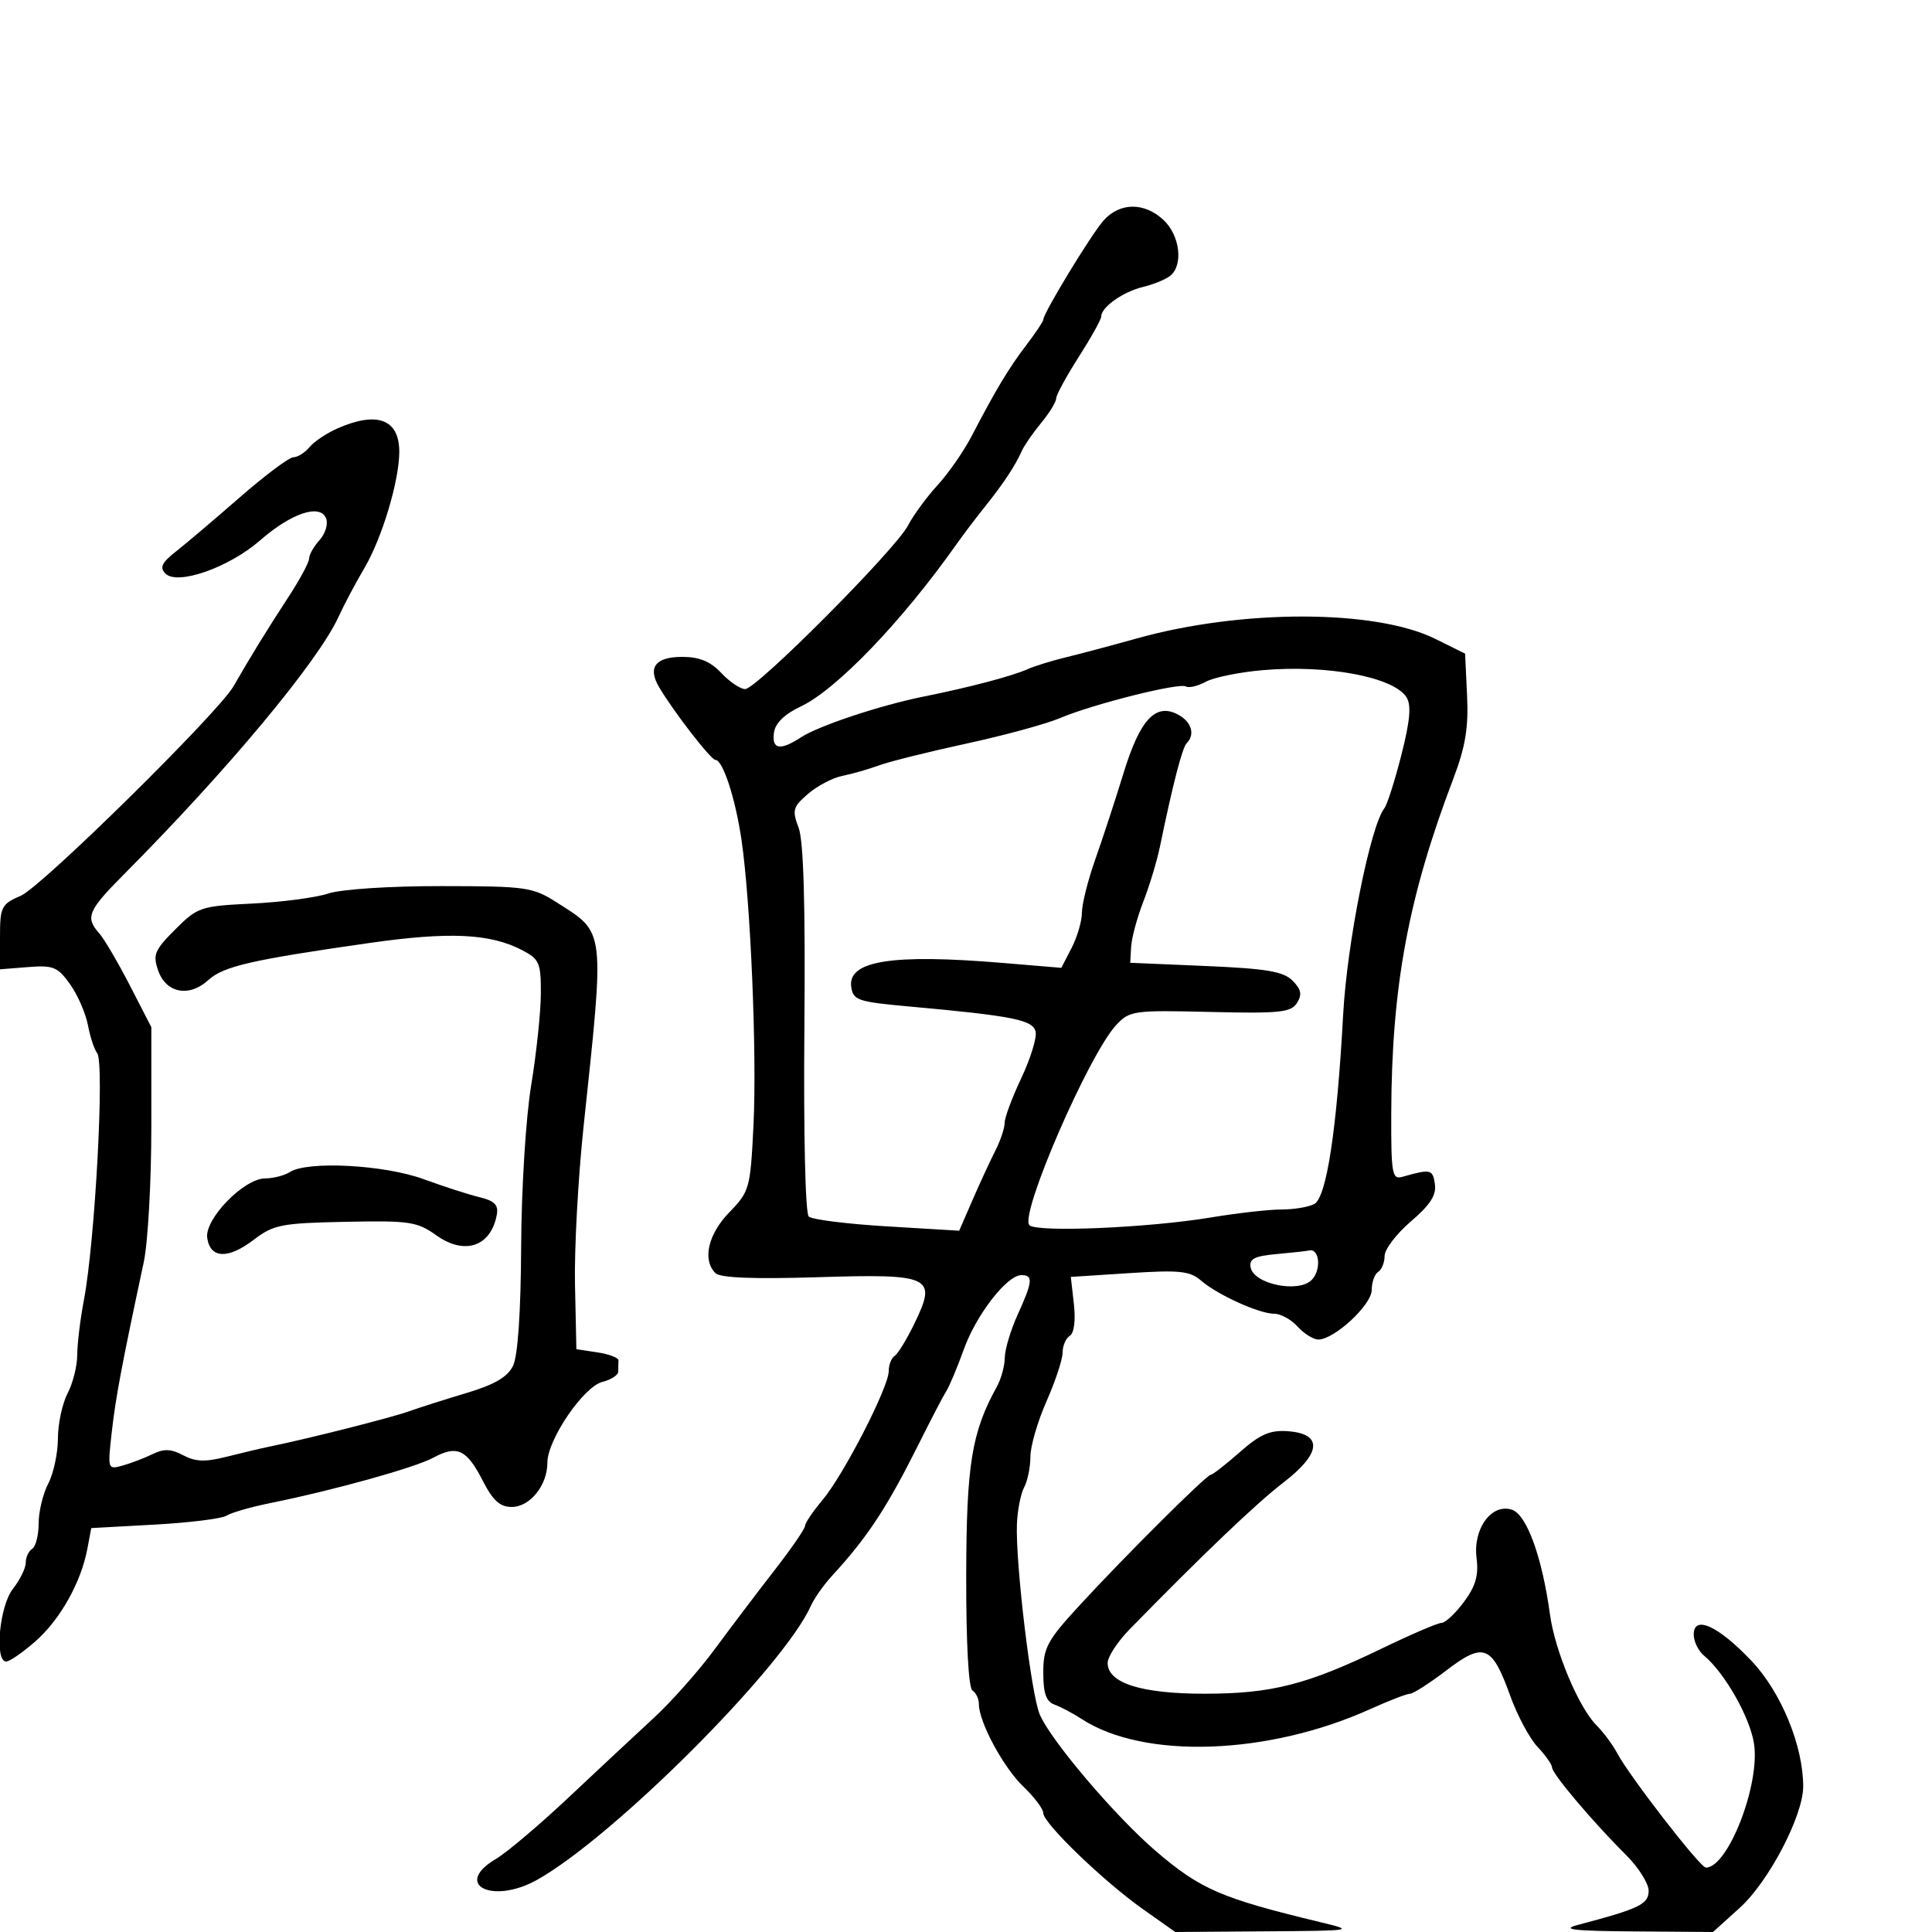 <svg xmlns="http://www.w3.org/2000/svg" width="300" height="300" viewBox="0 0 300 300" version="1.1">
	<path d="M 171.354 34.250 C 169.421 36.431, 162 48.639, 162 49.638 C 162 49.911, 160.811 51.692, 159.358 53.598 C 156.628 57.177, 154.667 60.443, 150.862 67.746 C 149.645 70.081, 147.264 73.505, 145.569 75.354 C 143.875 77.204, 141.817 80.015, 140.995 81.600 C 139.061 85.329, 117.486 107, 115.706 107 C 114.960 107, 113.292 105.875, 112 104.500 C 110.311 102.703, 108.606 102, 105.933 102 C 101.782 102, 100.533 103.628, 102.336 106.688 C 104.576 110.489, 110.391 118, 111.095 118 C 112.251 118, 114.220 124.066, 115.152 130.500 C 116.561 140.220, 117.544 163.704, 117.002 174.698 C 116.517 184.558, 116.392 185.008, 113.250 188.246 C 109.942 191.655, 109.033 195.633, 111.092 197.692 C 111.826 198.426, 117.017 198.634, 126.915 198.326 C 144.633 197.775, 145.533 198.201, 142.015 205.469 C 140.812 207.955, 139.416 210.243, 138.913 210.553 C 138.411 210.864, 138 211.926, 138 212.914 C 138 215.402, 130.995 229.029, 127.707 232.936 C 126.218 234.706, 125 236.512, 125 236.949 C 125 237.387, 122.862 240.492, 120.250 243.850 C 117.638 247.207, 113.475 252.703, 111 256.063 C 108.525 259.423, 104.250 264.245, 101.500 266.778 C 98.750 269.312, 92.804 274.863, 88.287 279.114 C 83.769 283.365, 78.694 287.658, 77.008 288.654 C 70.250 292.646, 76.469 295.788, 83.415 291.891 C 95.359 285.191, 121.636 258.892, 125.907 249.363 C 126.433 248.188, 127.907 246.093, 129.182 244.708 C 134.726 238.685, 137.742 234.090, 142.773 224 C 144.556 220.425, 146.434 216.825, 146.948 216 C 147.462 215.175, 148.682 212.267, 149.658 209.538 C 151.582 204.163, 156.359 198, 158.604 198 C 160.461 198, 160.369 198.968, 158.022 204.141 C 156.934 206.538, 156.034 209.542, 156.022 210.816 C 156.010 212.089, 155.457 214.114, 154.794 215.316 C 150.872 222.418, 150.065 227.395, 150.033 244.691 C 150.013 255.109, 150.394 262.125, 151 262.500 C 151.550 262.840, 152 263.791, 152 264.614 C 152 267.400, 155.823 274.485, 158.920 277.437 C 160.614 279.052, 162 280.896, 162 281.535 C 162 283.112, 171.360 292.133, 177.497 296.469 L 182.494 300 196.497 299.898 C 210.324 299.796, 210.431 299.778, 205 298.468 C 189.636 294.762, 186.437 293.383, 179.540 287.490 C 173.220 282.090, 163.136 270.229, 161.443 266.202 C 160.102 263.012, 157.663 242.606, 157.908 236.621 C 157.996 234.488, 158.502 231.930, 159.034 230.937 C 159.565 229.944, 160 227.808, 160 226.190 C 160 224.572, 161.125 220.705, 162.500 217.596 C 163.875 214.487, 165 211.082, 165 210.031 C 165 208.979, 165.502 207.808, 166.115 207.429 C 166.784 207.016, 167.040 205.044, 166.754 202.509 L 166.277 198.278 175.377 197.689 C 183.144 197.185, 184.771 197.354, 186.488 198.841 C 189.061 201.070, 195.531 204, 197.879 204 C 198.875 204, 200.505 204.900, 201.500 206 C 202.495 207.100, 203.939 208, 204.708 208 C 207.195 208, 213 202.615, 213 200.309 C 213 199.104, 213.450 197.840, 214 197.500 C 214.550 197.160, 215 196.044, 215 195.019 C 215 193.994, 216.836 191.584, 219.081 189.663 C 222.107 187.072, 223.070 185.567, 222.807 183.835 C 222.461 181.554, 222.166 181.490, 217.750 182.739 C 216.163 183.187, 216.003 182.270, 216.033 172.867 C 216.094 153.215, 218.665 139.334, 225.640 121 C 227.552 115.972, 228.043 113.028, 227.806 108 L 227.500 101.500 222.906 99.219 C 213.610 94.604, 192.827 94.570, 176.500 99.143 C 172.650 100.221, 167.700 101.538, 165.500 102.070 C 163.300 102.601, 160.600 103.439, 159.500 103.933 C 157.138 104.991, 150.481 106.745, 143.500 108.146 C 136.691 109.513, 127.118 112.693, 124.349 114.507 C 121.144 116.607, 119.809 116.366, 120.180 113.754 C 120.389 112.291, 121.827 110.884, 124.306 109.720 C 129.866 107.107, 140.047 96.513, 148.500 84.543 C 149.600 82.986, 151.625 80.312, 153 78.602 C 155.764 75.165, 157.667 72.281, 158.677 70 C 159.042 69.175, 160.389 67.228, 161.670 65.673 C 162.952 64.119, 164 62.409, 164 61.875 C 164 61.341, 165.575 58.442, 167.500 55.433 C 169.425 52.423, 171 49.590, 171 49.136 C 171 47.690, 174.398 45.293, 177.494 44.554 C 179.141 44.161, 181.054 43.370, 181.744 42.797 C 183.769 41.117, 183.208 36.544, 180.686 34.174 C 177.703 31.372, 173.878 31.403, 171.354 34.250 M 52.432 66.510 C 50.744 67.251, 48.776 68.565, 48.059 69.429 C 47.342 70.293, 46.218 71, 45.561 71 C 44.905 71, 41.146 73.813, 37.208 77.250 C 33.270 80.688, 28.800 84.478, 27.274 85.674 C 25.131 87.354, 24.768 88.123, 25.681 89.055 C 27.529 90.943, 35.546 88.137, 40.388 83.908 C 45.259 79.652, 49.743 78.168, 50.643 80.513 C 50.973 81.372, 50.513 82.881, 49.621 83.866 C 48.730 84.851, 48 86.139, 48 86.728 C 48 87.317, 46.538 90.033, 44.750 92.763 C 41.600 97.574, 38.820 102.093, 36.261 106.563 C 33.911 110.667, 6.493 137.675, 3.250 139.080 C 0.203 140.400, 0 140.801, 0 145.501 L 0 150.514 4.368 150.167 C 8.267 149.857, 8.965 150.142, 10.876 152.826 C 12.053 154.479, 13.301 157.332, 13.649 159.166 C 13.997 161, 14.645 162.969, 15.090 163.541 C 16.256 165.043, 14.763 192.766, 13.026 201.886 C 12.462 204.849, 11.997 208.674, 11.994 210.386 C 11.990 212.099, 11.315 214.789, 10.494 216.364 C 9.672 217.940, 8.997 221.090, 8.994 223.364 C 8.990 225.639, 8.315 228.789, 7.494 230.364 C 6.672 231.940, 6 234.726, 6 236.555 C 6 238.385, 5.550 240.160, 5 240.500 C 4.450 240.840, 4 241.808, 4 242.651 C 4 243.495, 3.100 245.329, 2 246.727 C -0.092 249.387, -0.883 258, 0.965 258 C 1.496 258, 3.542 256.585, 5.512 254.856 C 9.341 251.493, 12.591 245.698, 13.568 240.487 L 14.170 237.281 24.022 236.739 C 29.441 236.440, 34.465 235.814, 35.187 235.348 C 35.909 234.882, 38.975 234, 42 233.389 C 51.857 231.397, 64.438 227.894, 67.302 226.343 C 70.977 224.353, 72.480 225.060, 74.975 229.951 C 76.531 233.001, 77.639 234, 79.464 234 C 82.294 234, 85 230.635, 85 227.115 C 85 223.557, 90.617 215.313, 93.541 214.579 C 94.894 214.240, 96 213.520, 96 212.981 C 96 212.441, 96.018 211.662, 96.039 211.250 C 96.061 210.838, 94.598 210.275, 92.789 210 L 89.500 209.500 89.285 199.500 C 89.166 194, 89.763 182.975, 90.610 175 C 93.911 143.948, 94.030 144.960, 86.515 140.169 C 82.702 137.738, 81.795 137.608, 68.500 137.594 C 60.520 137.586, 52.995 138.078, 51 138.739 C 49.075 139.377, 43.747 140.082, 39.160 140.306 C 31.139 140.698, 30.682 140.851, 27.207 144.327 C 23.993 147.540, 23.701 148.248, 24.567 150.720 C 25.793 154.221, 29.396 154.900, 32.348 152.186 C 34.669 150.052, 38.989 149.056, 57.305 146.434 C 69.707 144.658, 76.061 144.946, 81.017 147.509 C 83.755 148.924, 83.999 149.481, 83.983 154.276 C 83.973 157.149, 83.299 163.550, 82.485 168.500 C 81.650 173.576, 80.969 184.516, 80.923 193.592 C 80.872 203.791, 80.409 210.565, 79.660 212.092 C 78.811 213.820, 76.785 215.005, 72.489 216.289 C 69.195 217.273, 65.150 218.561, 63.500 219.152 C 60.745 220.137, 47.953 223.377, 42 224.597 C 40.625 224.878, 37.566 225.599, 35.202 226.198 C 31.876 227.041, 30.350 226.990, 28.452 225.974 C 26.599 224.983, 25.450 224.932, 23.750 225.768 C 22.513 226.377, 20.419 227.180, 19.099 227.553 C 16.711 228.227, 16.701 228.199, 17.355 222.365 C 17.955 217.017, 18.941 211.782, 22.320 196 C 22.968 192.975, 23.498 183.525, 23.499 175 L 23.500 159.500 20.155 153 C 18.315 149.425, 16.177 145.790, 15.405 144.921 C 13.204 142.448, 13.645 141.399, 19.250 135.763 C 35.332 119.595, 49.434 102.668, 52.575 95.765 C 53.392 93.969, 55.206 90.549, 56.607 88.164 C 59.341 83.509, 62 74.629, 62 70.151 C 62 65.111, 58.581 63.810, 52.432 66.510 M 196 104.067 C 192.425 104.381, 188.478 105.190, 187.229 105.865 C 185.980 106.540, 184.597 106.869, 184.156 106.596 C 183.132 105.964, 169.735 109.328, 164.568 111.515 C 162.405 112.430, 155.880 114.207, 150.068 115.464 C 144.256 116.721, 138.150 118.243, 136.500 118.846 C 134.850 119.449, 132.284 120.184, 130.797 120.479 C 129.311 120.773, 126.918 122.027, 125.480 123.264 C 123.120 125.294, 122.976 125.806, 124.004 128.507 C 124.783 130.550, 125.068 140.476, 124.903 159.781 C 124.765 176.033, 125.053 188.423, 125.581 188.909 C 126.087 189.375, 131.549 190.059, 137.721 190.430 L 148.941 191.104 151.029 186.302 C 152.178 183.661, 153.766 180.226, 154.559 178.669 C 155.352 177.112, 156 175.172, 156 174.357 C 156 173.543, 157.158 170.429, 158.573 167.437 C 159.988 164.445, 160.998 161.211, 160.816 160.249 C 160.462 158.372, 157.395 157.756, 141 156.270 C 133.223 155.565, 132.473 155.309, 132.181 153.252 C 131.603 149.183, 138.503 148.086, 155.651 149.520 L 164.801 150.285 166.401 147.192 C 167.280 145.491, 168 143.022, 168 141.705 C 168 140.388, 168.940 136.653, 170.088 133.405 C 171.237 130.157, 173.207 124.142, 174.466 120.037 C 177.021 111.708, 179.452 109.101, 182.928 110.961 C 185.021 112.082, 185.615 114.052, 184.266 115.401 C 183.584 116.082, 182.103 121.816, 180.107 131.500 C 179.654 133.700, 178.496 137.525, 177.535 140 C 176.574 142.475, 175.722 145.625, 175.644 147 L 175.500 149.500 187.219 150 C 196.643 150.402, 199.283 150.846, 200.702 152.269 C 202.054 153.624, 202.216 154.434, 201.395 155.736 C 200.463 157.213, 198.706 157.395, 187.912 157.135 C 176.009 156.848, 175.411 156.931, 173.325 159.168 C 169.073 163.726, 158.261 188.661, 159.848 190.248 C 160.997 191.397, 178.321 190.660, 188 189.051 C 192.125 188.365, 197.070 187.806, 198.988 187.810 C 200.907 187.813, 203.198 187.429, 204.080 186.957 C 205.989 185.936, 207.593 175.401, 208.567 157.500 C 209.170 146.404, 212.801 128.250, 214.967 125.500 C 215.401 124.950, 216.588 121.226, 217.606 117.224 C 218.957 111.911, 219.172 109.496, 218.402 108.275 C 216.411 105.119, 206.094 103.181, 196 104.067 M 45 182 C 44.175 182.533, 42.443 182.976, 41.150 182.985 C 37.868 183.006, 31.760 189.288, 32.177 192.213 C 32.636 195.432, 35.401 195.559, 39.356 192.542 C 42.481 190.159, 43.647 189.928, 53.629 189.723 C 63.590 189.519, 64.772 189.694, 67.749 191.818 C 72.176 194.975, 76.265 193.559, 77.155 188.562 C 77.414 187.110, 76.748 186.446, 74.500 185.910 C 72.850 185.517, 68.924 184.252, 65.775 183.098 C 59.670 180.861, 47.739 180.230, 45 182 M 198.188 194.735 C 194.792 195.039, 193.945 195.480, 194.199 196.811 C 194.693 199.399, 201.605 200.823, 203.667 198.761 C 205.203 197.226, 204.915 193.809, 203.281 194.175 C 202.852 194.271, 200.560 194.523, 198.188 194.735 M 192.511 225.490 C 190.317 227.421, 188.291 229, 188.009 229 C 187.349 229, 174.537 241.759, 167.469 249.456 C 162.605 254.753, 162 255.890, 162 259.737 C 162 262.950, 162.450 264.225, 163.750 264.694 C 164.713 265.041, 166.625 266.056, 168 266.949 C 177.654 273.219, 196.926 272.546, 212.777 265.384 C 215.680 264.073, 218.458 263, 218.951 263 C 219.444 263, 221.987 261.366, 224.604 259.369 C 230.402 254.943, 231.677 255.449, 234.495 263.294 C 235.598 266.364, 237.512 269.946, 238.750 271.253 C 239.988 272.560, 241 274, 241 274.453 C 241 275.419, 247.402 282.990, 252.462 288.008 C 254.408 289.938, 256 292.454, 256 293.598 C 256 295.691, 254.541 296.394, 245 298.900 C 242.300 299.609, 244.300 299.840, 253.747 299.910 L 265.994 300 270.145 296.250 C 274.656 292.175, 280 281.946, 280 277.388 C 280 271.095, 276.578 262.774, 272 257.932 C 266.834 252.467, 263 250.712, 263 253.810 C 263 254.880, 263.713 256.347, 264.584 257.070 C 267.807 259.744, 271.720 266.625, 272.361 270.744 C 273.346 277.072, 268.330 290, 264.890 290 C 264 290, 253.019 275.823, 251.083 272.174 C 250.404 270.895, 248.973 268.973, 247.902 267.902 C 245.142 265.142, 241.452 256.351, 240.679 250.693 C 239.458 241.751, 237.055 235.152, 234.755 234.422 C 231.582 233.415, 228.699 237.390, 229.283 241.965 C 229.622 244.619, 229.132 246.310, 227.316 248.750 C 225.986 250.537, 224.427 252, 223.851 252 C 223.274 252, 219.135 253.774, 214.651 255.941 C 202.942 261.602, 197.470 263, 187.012 263 C 177.206 263, 172.006 261.347, 171.993 258.224 C 171.989 257.276, 173.524 254.925, 175.405 253 C 186.753 241.385, 195.094 233.424, 199.289 230.205 C 205.179 225.685, 205.450 222.645, 200 222.240 C 197.215 222.034, 195.686 222.697, 192.511 225.490" stroke="none" fill="black" fill-rule="evenodd"/>
</svg>
